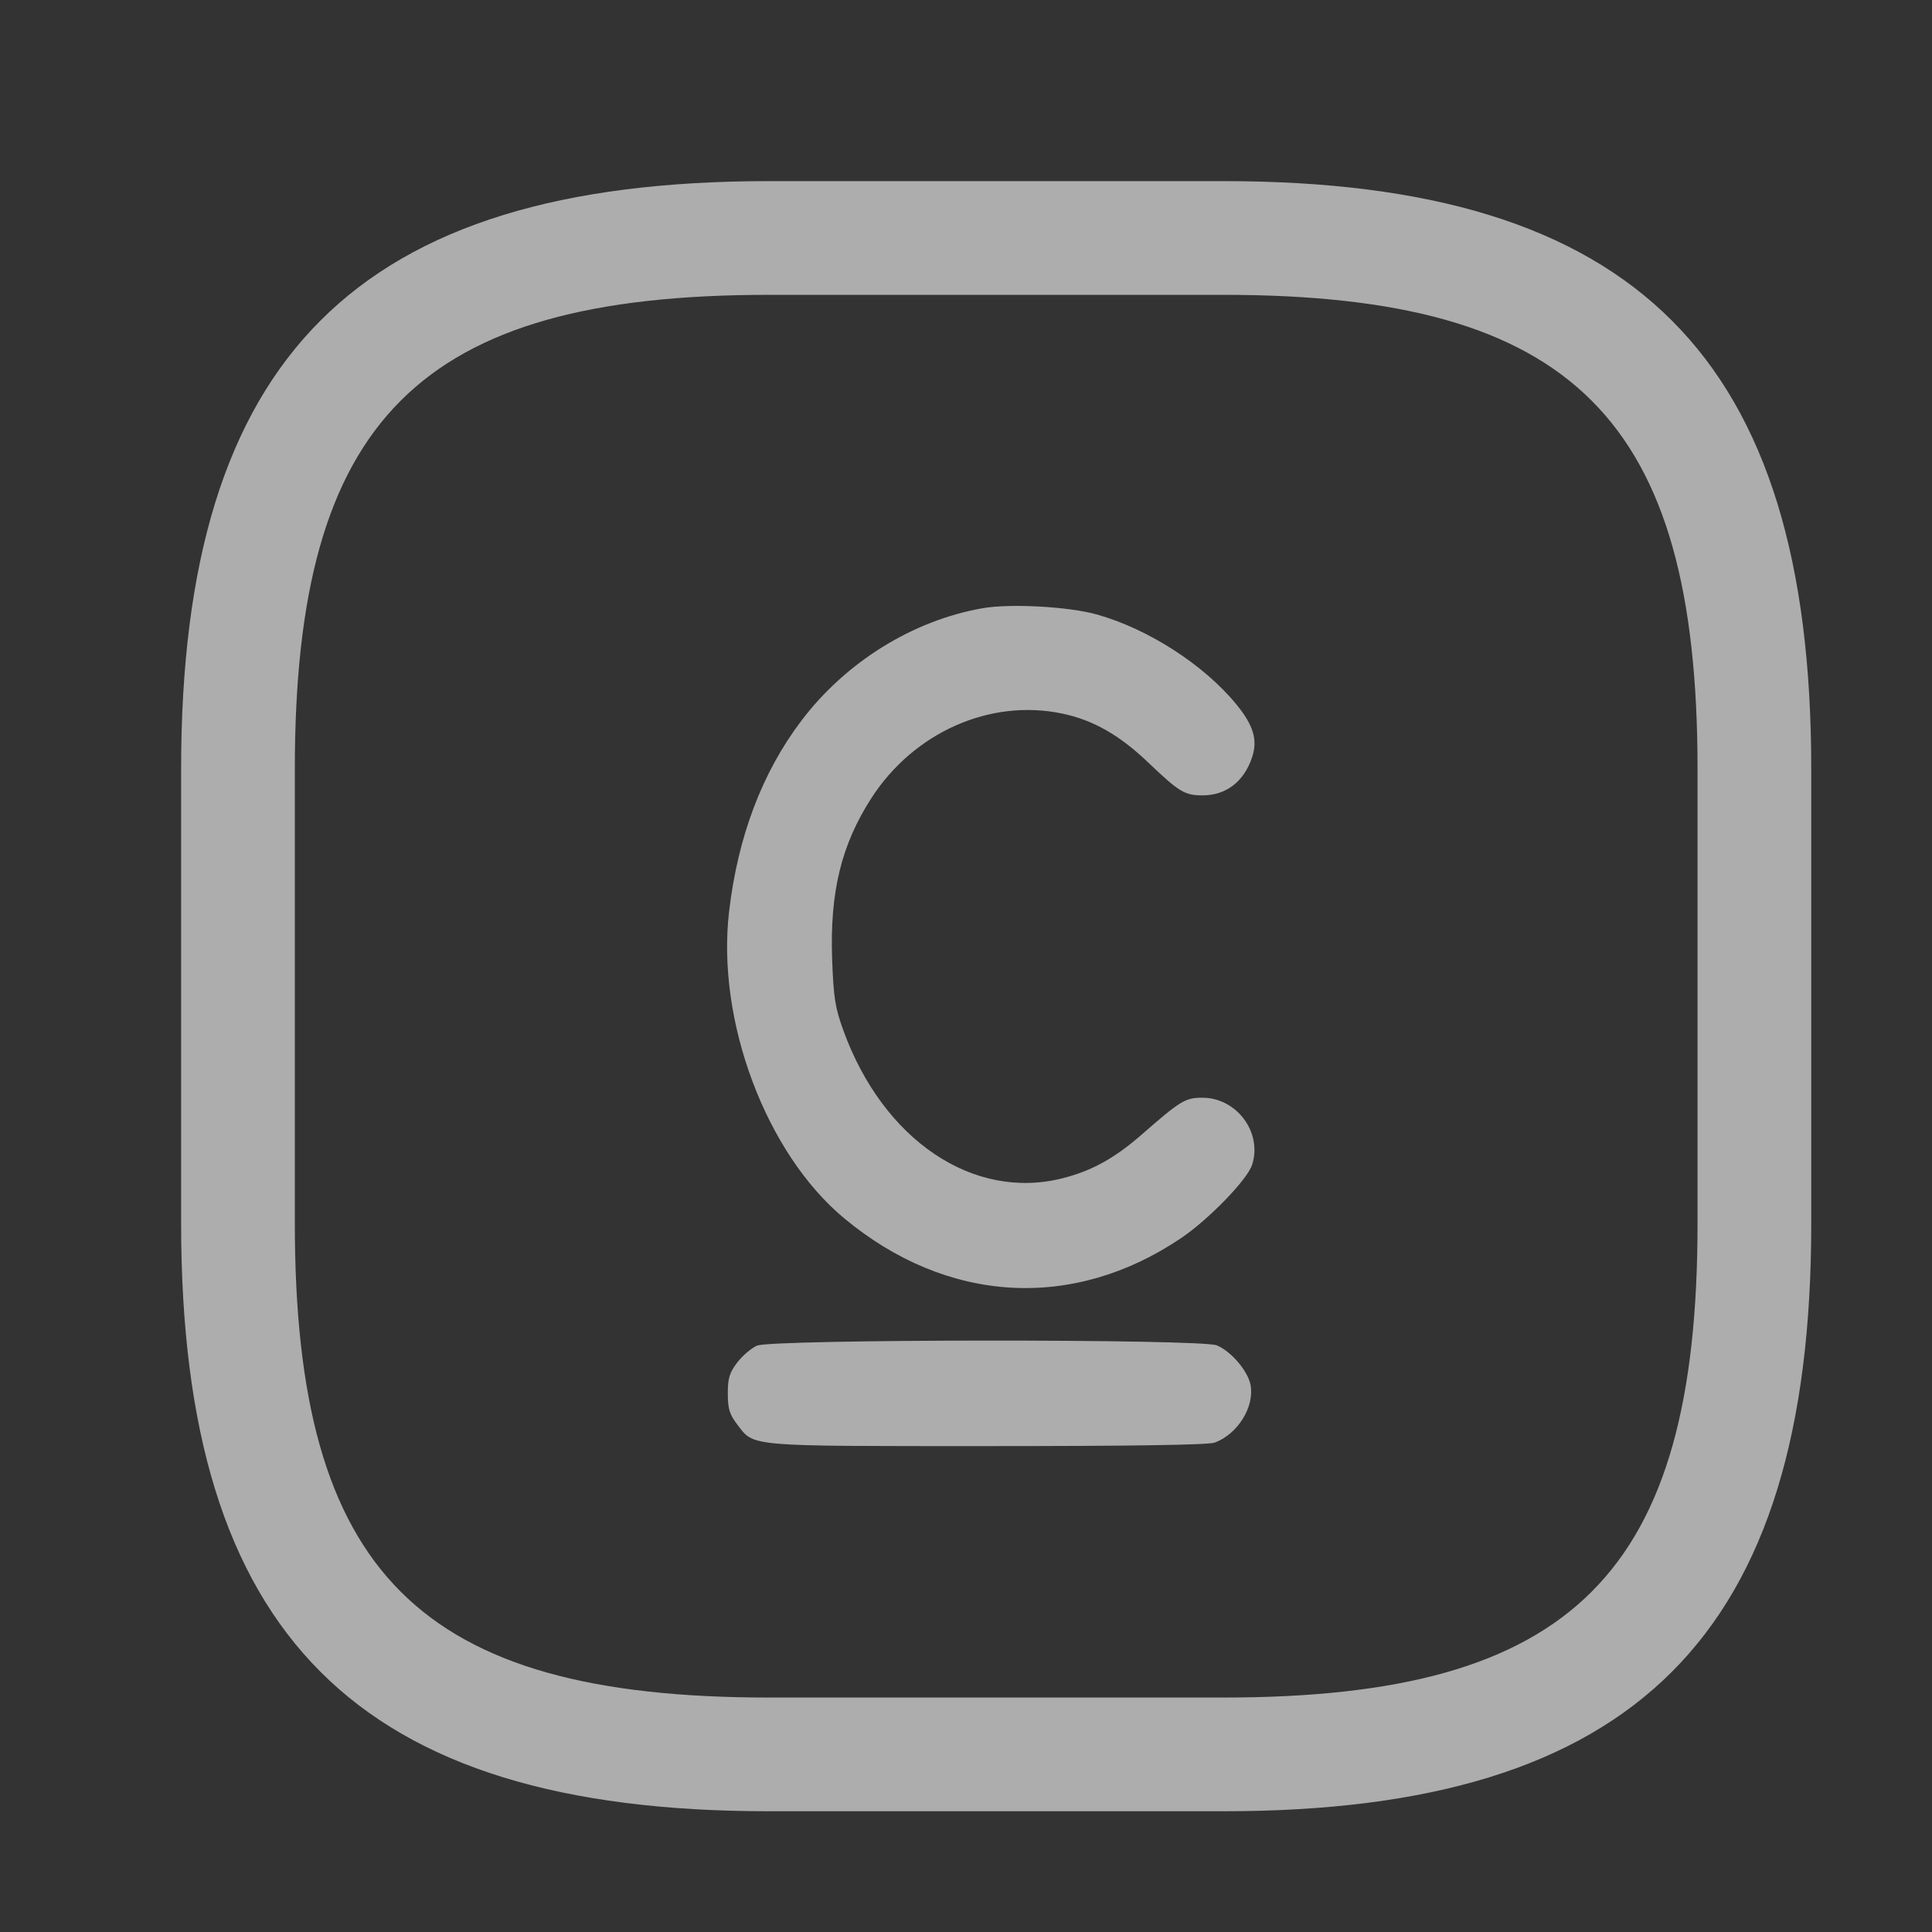 <svg width="28" height="28" viewBox="0 0 28 28" fill="none" xmlns="http://www.w3.org/2000/svg">
<rect x="0" y="0" width="28" height="28" fill="#333333" stroke="none"/>
<g opacity="0.6">
<path d="M17.734 26.25H11.141C5.174 26.25 2.625 23.701 2.625 17.734V11.141C2.625 5.174 5.174 2.625 11.141 2.625H17.734C23.701 2.625 26.25 5.174 26.25 11.141V17.734C26.25 23.701 23.701 26.25 17.734 26.25ZM11.141 4.273C6.075 4.273 4.273 6.075 4.273 11.141V17.734C4.273 22.8 6.075 24.602 11.141 24.602H17.734C22.8 24.602 24.602 22.8 24.602 17.734V11.141C24.602 6.075 22.8 4.273 17.734 4.273H11.141Z" fill="white"/>
<path fill-rule="evenodd" clip-rule="evenodd" d="M14.239 8.815C13.226 8.993 12.257 9.595 11.612 10.448C11.044 11.199 10.692 12.13 10.566 13.215C10.382 14.797 11.103 16.716 12.234 17.656C13.725 18.896 15.553 19.002 17.121 17.941C17.517 17.673 18.075 17.098 18.145 16.885C18.3 16.417 17.926 15.909 17.426 15.909C17.179 15.909 17.111 15.95 16.557 16.434C16.16 16.782 15.83 16.966 15.408 17.074C14.111 17.408 12.8 16.527 12.222 14.932C12.103 14.603 12.081 14.463 12.06 13.904C12.025 12.931 12.193 12.241 12.63 11.565C13.245 10.613 14.35 10.123 15.392 10.341C15.839 10.434 16.226 10.653 16.64 11.05C17.091 11.48 17.168 11.527 17.43 11.527C17.771 11.527 18.03 11.326 18.147 10.973C18.229 10.724 18.167 10.514 17.922 10.213C17.455 9.64 16.648 9.118 15.902 8.907C15.493 8.791 14.643 8.744 14.239 8.815ZM10.971 19.502C10.889 19.538 10.761 19.647 10.685 19.746C10.572 19.895 10.548 19.972 10.548 20.195C10.548 20.419 10.572 20.496 10.685 20.645C10.933 20.969 10.799 20.958 14.306 20.958C16.423 20.958 17.517 20.941 17.606 20.907C17.94 20.781 18.183 20.389 18.124 20.072C18.086 19.87 17.843 19.584 17.635 19.498C17.408 19.403 11.19 19.407 10.971 19.502Z" fill="white"/>
</g>
</svg>
